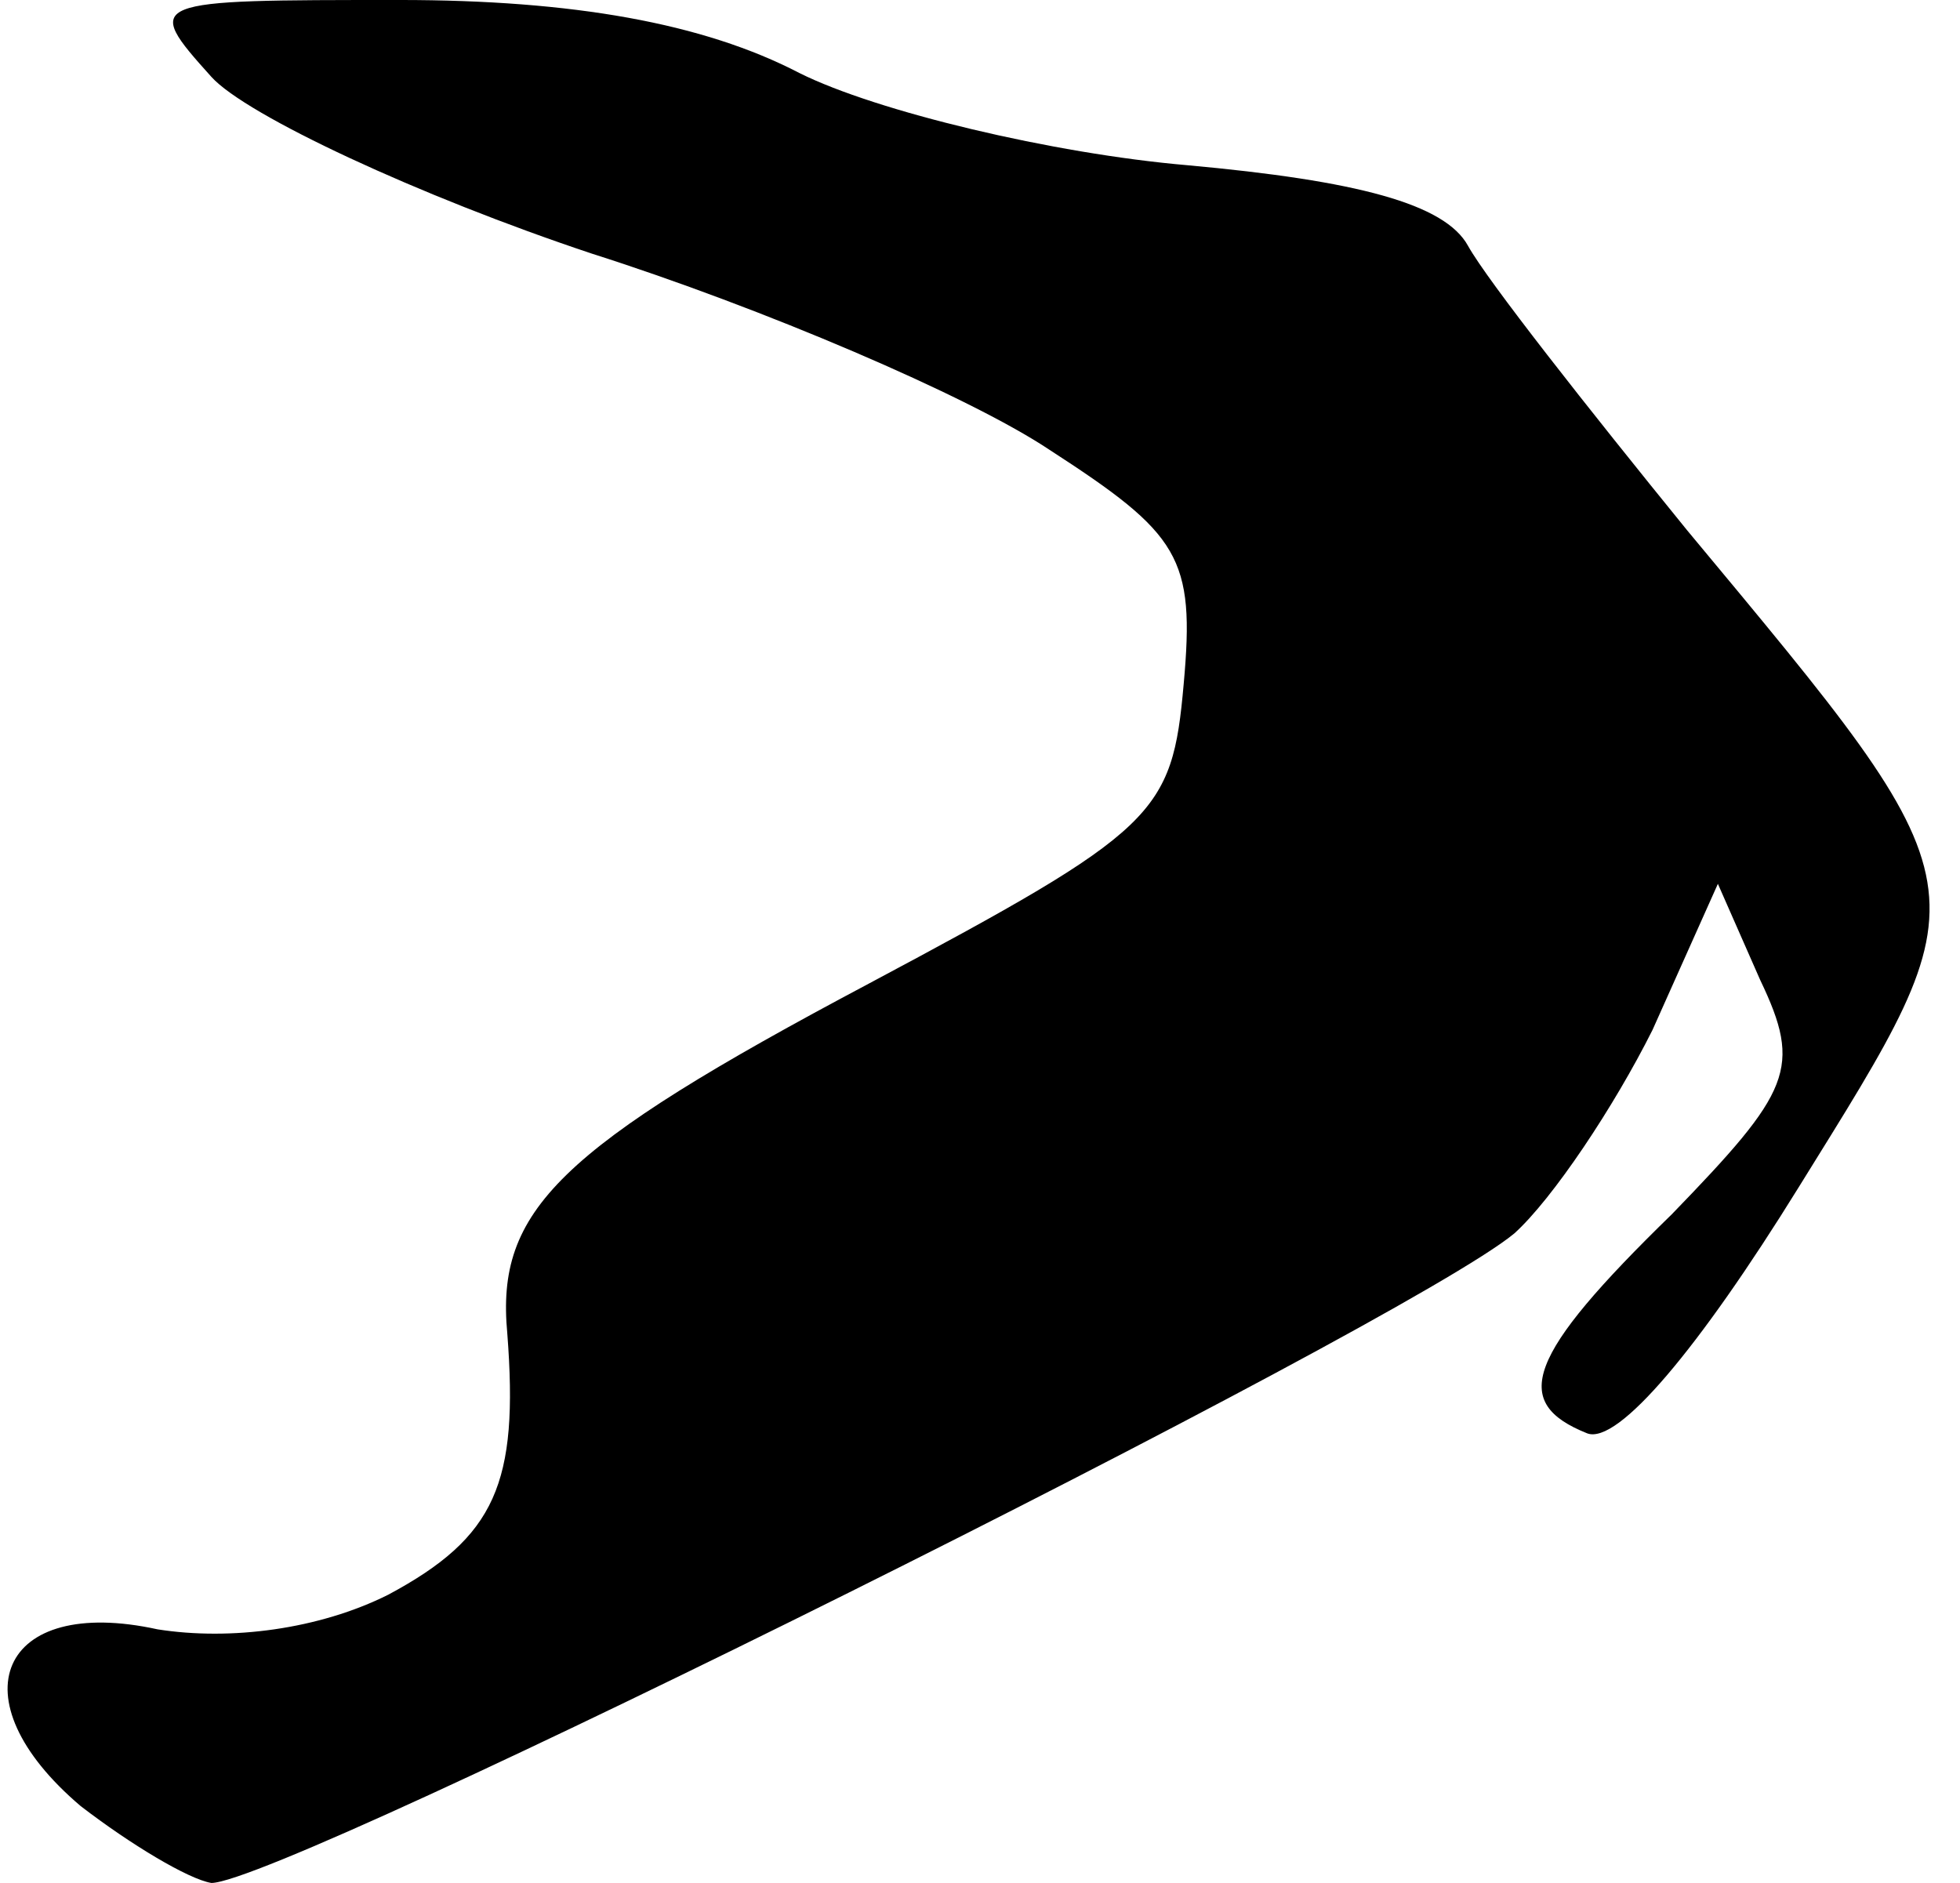 <?xml version="1.0" standalone="no"?>
<!DOCTYPE svg PUBLIC "-//W3C//DTD SVG 20010904//EN"
 "http://www.w3.org/TR/2001/REC-SVG-20010904/DTD/svg10.dtd">
<svg version="1.0" xmlns="http://www.w3.org/2000/svg"
 width="51pt" height="49pt" viewBox="0 0 51 49"
 preserveAspectRatio="xMidYMid meet">
<g transform="translate(0,49) scale(0.1,-0.1)"
fill="#000000" stroke="none">
<path fill="#000000" stroke="none" d="M55 470 c9 -10 54 -31 99 -46 44 -14
98 -37 119 -51 34 -22 38 -28 35 -61 -3 -34 -7 -38 -82 -78 -81 -43 -97 -59
-94 -91 3 -39 -3 -53 -31 -68 -18 -9 -41 -12 -60 -9 -41 9 -53 -18 -20 -46 13
-10 28 -19 34 -20 19 0 310 145 339 169 10 9 26 33 36 53 l17 38 11 -25 c11
-23 8 -29 -23 -61 -38 -37 -42 -49 -22 -57 8 -3 29 22 55 64 49 79 50 76 -29
171 -26 32 -52 65 -57 74 -6 11 -29 17 -73 21 -35 3 -81 14 -101 24 -25 13
-59 19 -104 19 -66 0 -67 0 -49 -20z"/>
</g>
</svg>

